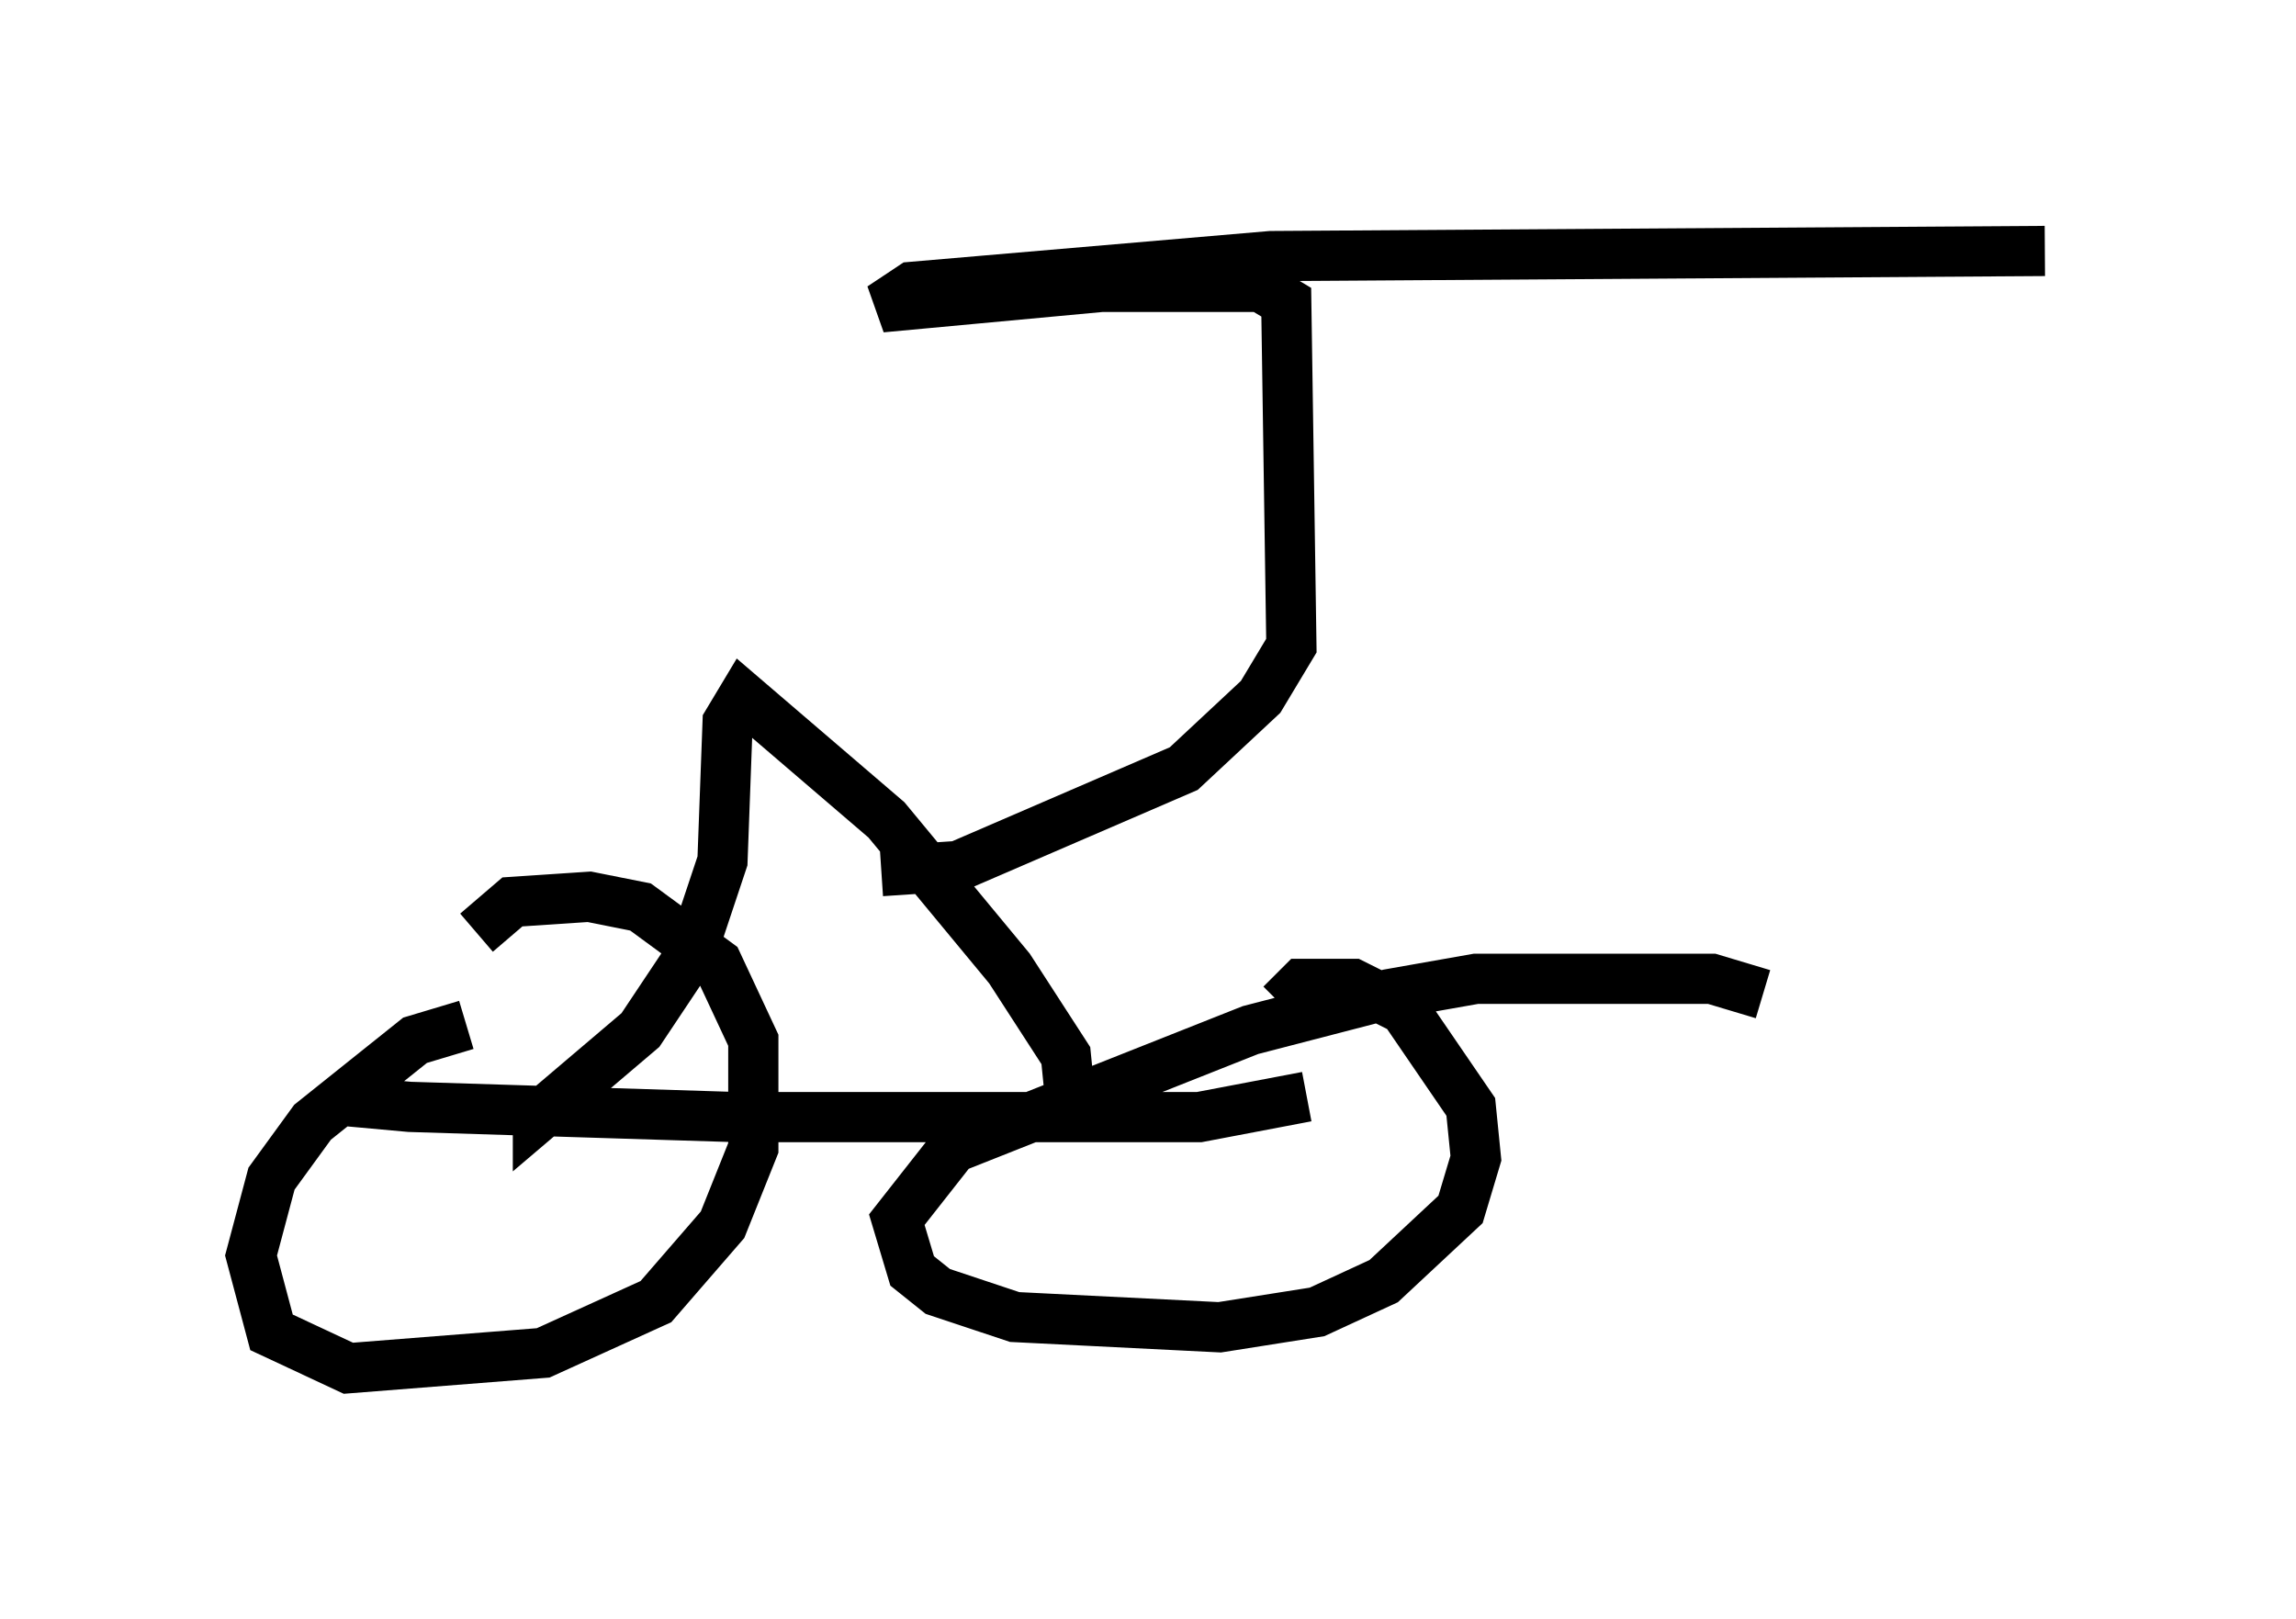 <?xml version="1.0" encoding="utf-8" ?>
<svg baseProfile="full" height="32.254" version="1.1" width="45.73" xmlns="http://www.w3.org/2000/svg" xmlns:ev="http://www.w3.org/2001/xml-events" xmlns:xlink="http://www.w3.org/1999/xlink"><defs /><rect fill="white" height="32.254" width="45.73" x="0" y="0" /><path d="M10.819, 20.517 m-1.531, -0.102 l-1.021, 0.306 -2.042, 1.633 l-0.817, 1.123 -0.408, 1.531 l0.408, 1.531 1.531, 0.715 l3.879, -0.306 2.246, -1.021 l1.327, -1.531 0.613, -1.531 l0.0, -2.144 -0.715, -1.531 l-1.531, -1.123 -1.021, -0.204 l-1.531, 0.102 -0.715, 0.613 m25.623, 1.225 l-1.021, -0.306 -4.696, 0.0 l-1.735, 0.306 -2.756, 0.715 l-5.921, 2.348 -1.123, 1.429 l0.306, 1.021 0.51, 0.408 l1.531, 0.51 4.083, 0.204 l1.94, -0.306 1.327, -0.613 l1.531, -1.429 0.306, -1.021 l-0.102, -1.021 -1.327, -1.94 l-1.021, -0.51 -1.021, 0.0 l-0.408, 0.408 m0.51, 1.838 l-2.144, 0.408 -9.188, 0.0 l-6.533, -0.204 -1.123, -0.102 l0.306, -0.306 m13.986, 0.408 l-0.102, -1.021 -1.123, -1.735 l-2.45, -2.96 -2.858, -2.45 l-0.306, 0.51 -0.102, 2.756 l-0.613, 1.838 -1.021, 1.531 l-2.042, 1.735 0.0, -0.408 m6.84, -4.492 l1.531, -0.102 4.492, -1.94 l1.531, -1.429 0.613, -1.021 l-0.102, -6.84 -0.51, -0.306 l-3.165, 0.0 -4.39, 0.408 l0.613, -0.408 7.146, -0.613 l15.415, -0.102 " fill="none" stroke="black" stroke-width="1" /></svg>